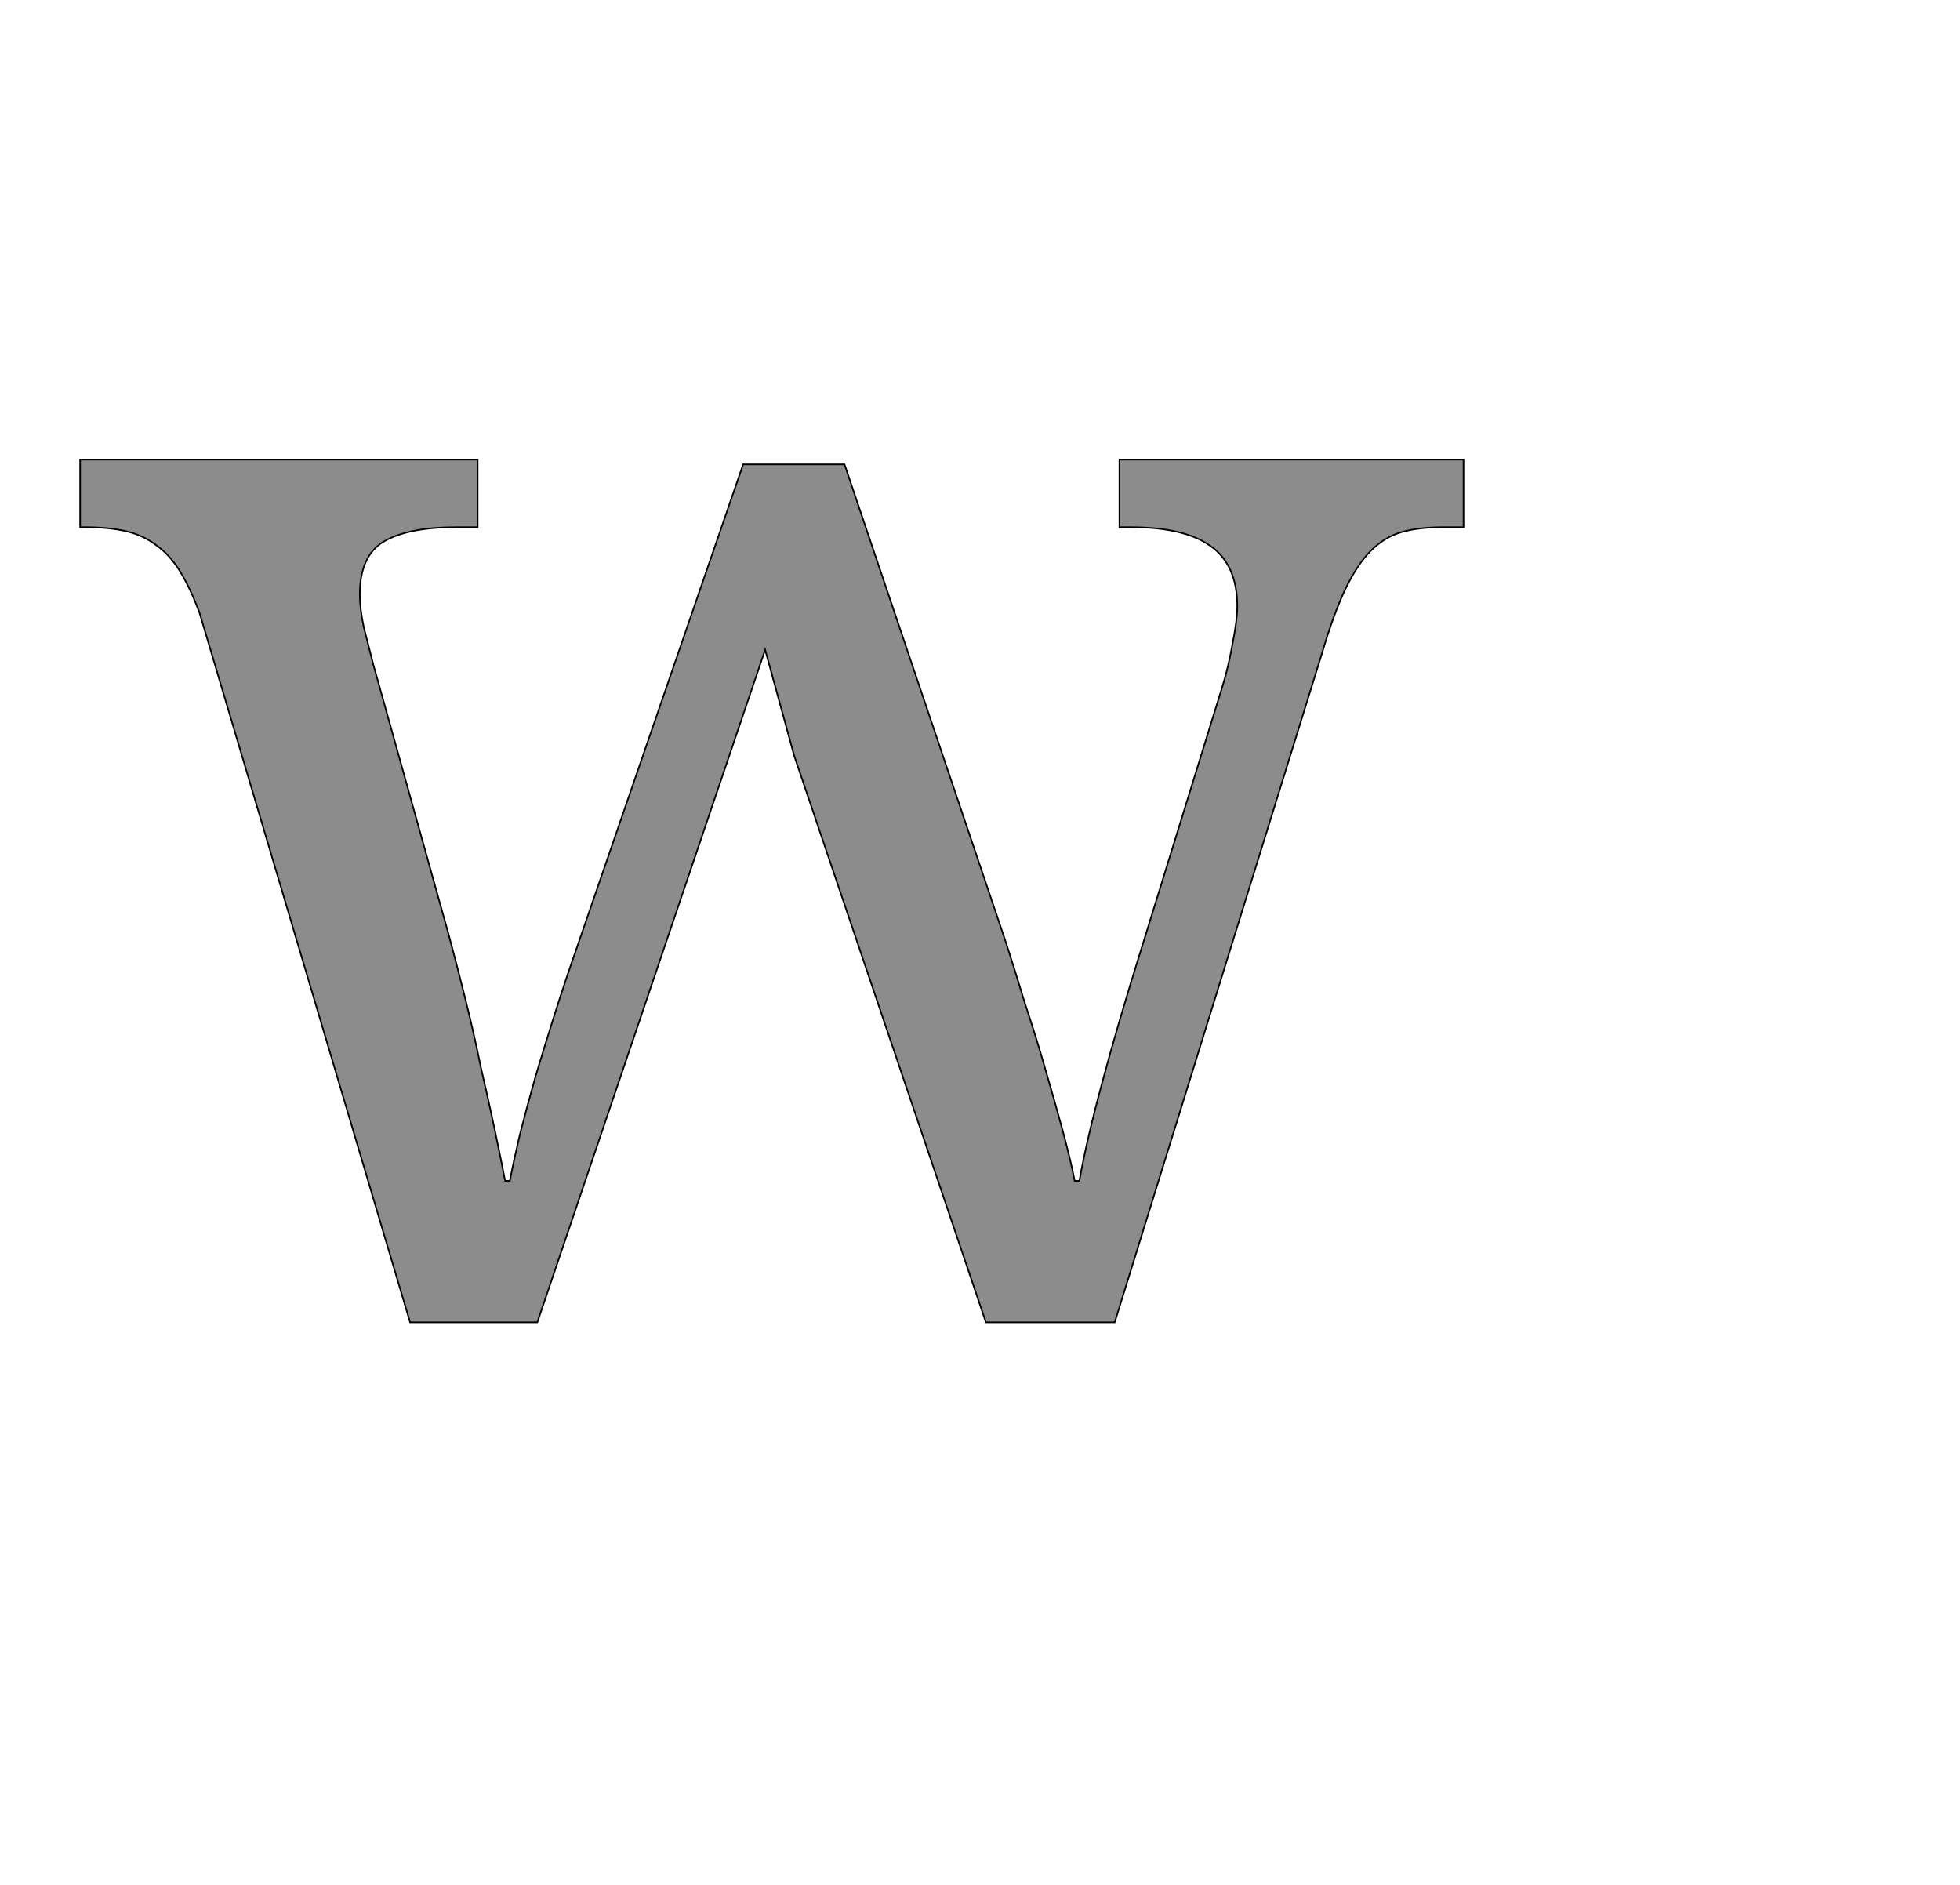 <!--
BEGIN METADATA

BBOX_X_MIN 2
BBOX_Y_MIN 0
BBOX_X_MAX 1763
BBOX_Y_MAX 1098
WIDTH 1761
HEIGHT 1098
H_BEARING_X 2
H_BEARING_Y 1098
H_ADVANCE 1765
V_BEARING_X -880
V_BEARING_Y 485
V_ADVANCE 2069
ORIGIN_X 0
ORIGIN_Y 0

END METADATA
-->

<svg width='2495px' height='2399px' xmlns='http://www.w3.org/2000/svg' version='1.1'>

 <!-- make sure glyph is visible within svg window -->
 <g fill-rule='nonzero'  transform='translate(100 1683)'>

  <!-- draw actual outline using lines and Bezier curves-->
  <path fill='black' stroke='black' fill-opacity='0.45'  stroke-width='2'  d='
 M 975,-1092
 L 1180,-485
 Q 1192,-448 1205,-405
 Q 1219,-363 1231,-321
 Q 1243,-280 1253,-243
 Q 1263,-206 1268,-180
 L 1274,-180
 Q 1283,-231 1303,-305
 Q 1323,-380 1354,-479
 L 1456,-809
 Q 1464,-835 1469,-864
 Q 1475,-894 1475,-911
 Q 1475,-964 1441,-988
 Q 1408,-1012 1339,-1012
 L 1325,-1012
 L 1325,-1098
 L 1763,-1098
 L 1763,-1012
 L 1737,-1012
 Q 1707,-1012 1685,-1006
 Q 1663,-1000 1645,-982
 Q 1628,-965 1613,-934
 Q 1598,-903 1583,-852
 L 1319,0
 L 1155,0
 L 911,-721
 L 874,-856
 L 584,0
 L 422,0
 L 154,-903
 Q 142,-935 129,-956
 Q 116,-977 99,-989
 Q 82,-1002 60,-1007
 Q 38,-1012 8,-1012
 L 2,-1012
 L 2,-1098
 L 508,-1098
 L 508,-1012
 L 481,-1012
 Q 420,-1012 389,-994
 Q 358,-976 358,-926
 Q 358,-909 363,-885
 Q 369,-861 375,-838
 L 471,-494
 Q 481,-457 492,-413
 Q 503,-369 512,-325
 Q 522,-282 530,-244
 Q 538,-206 543,-180
 L 549,-180
 Q 554,-206 562,-240
 Q 571,-275 582,-314
 Q 594,-354 607,-395
 Q 620,-436 633,-473
 L 846,-1092
 L 975,-1092
 Z

  '/>
 </g>
</svg>
